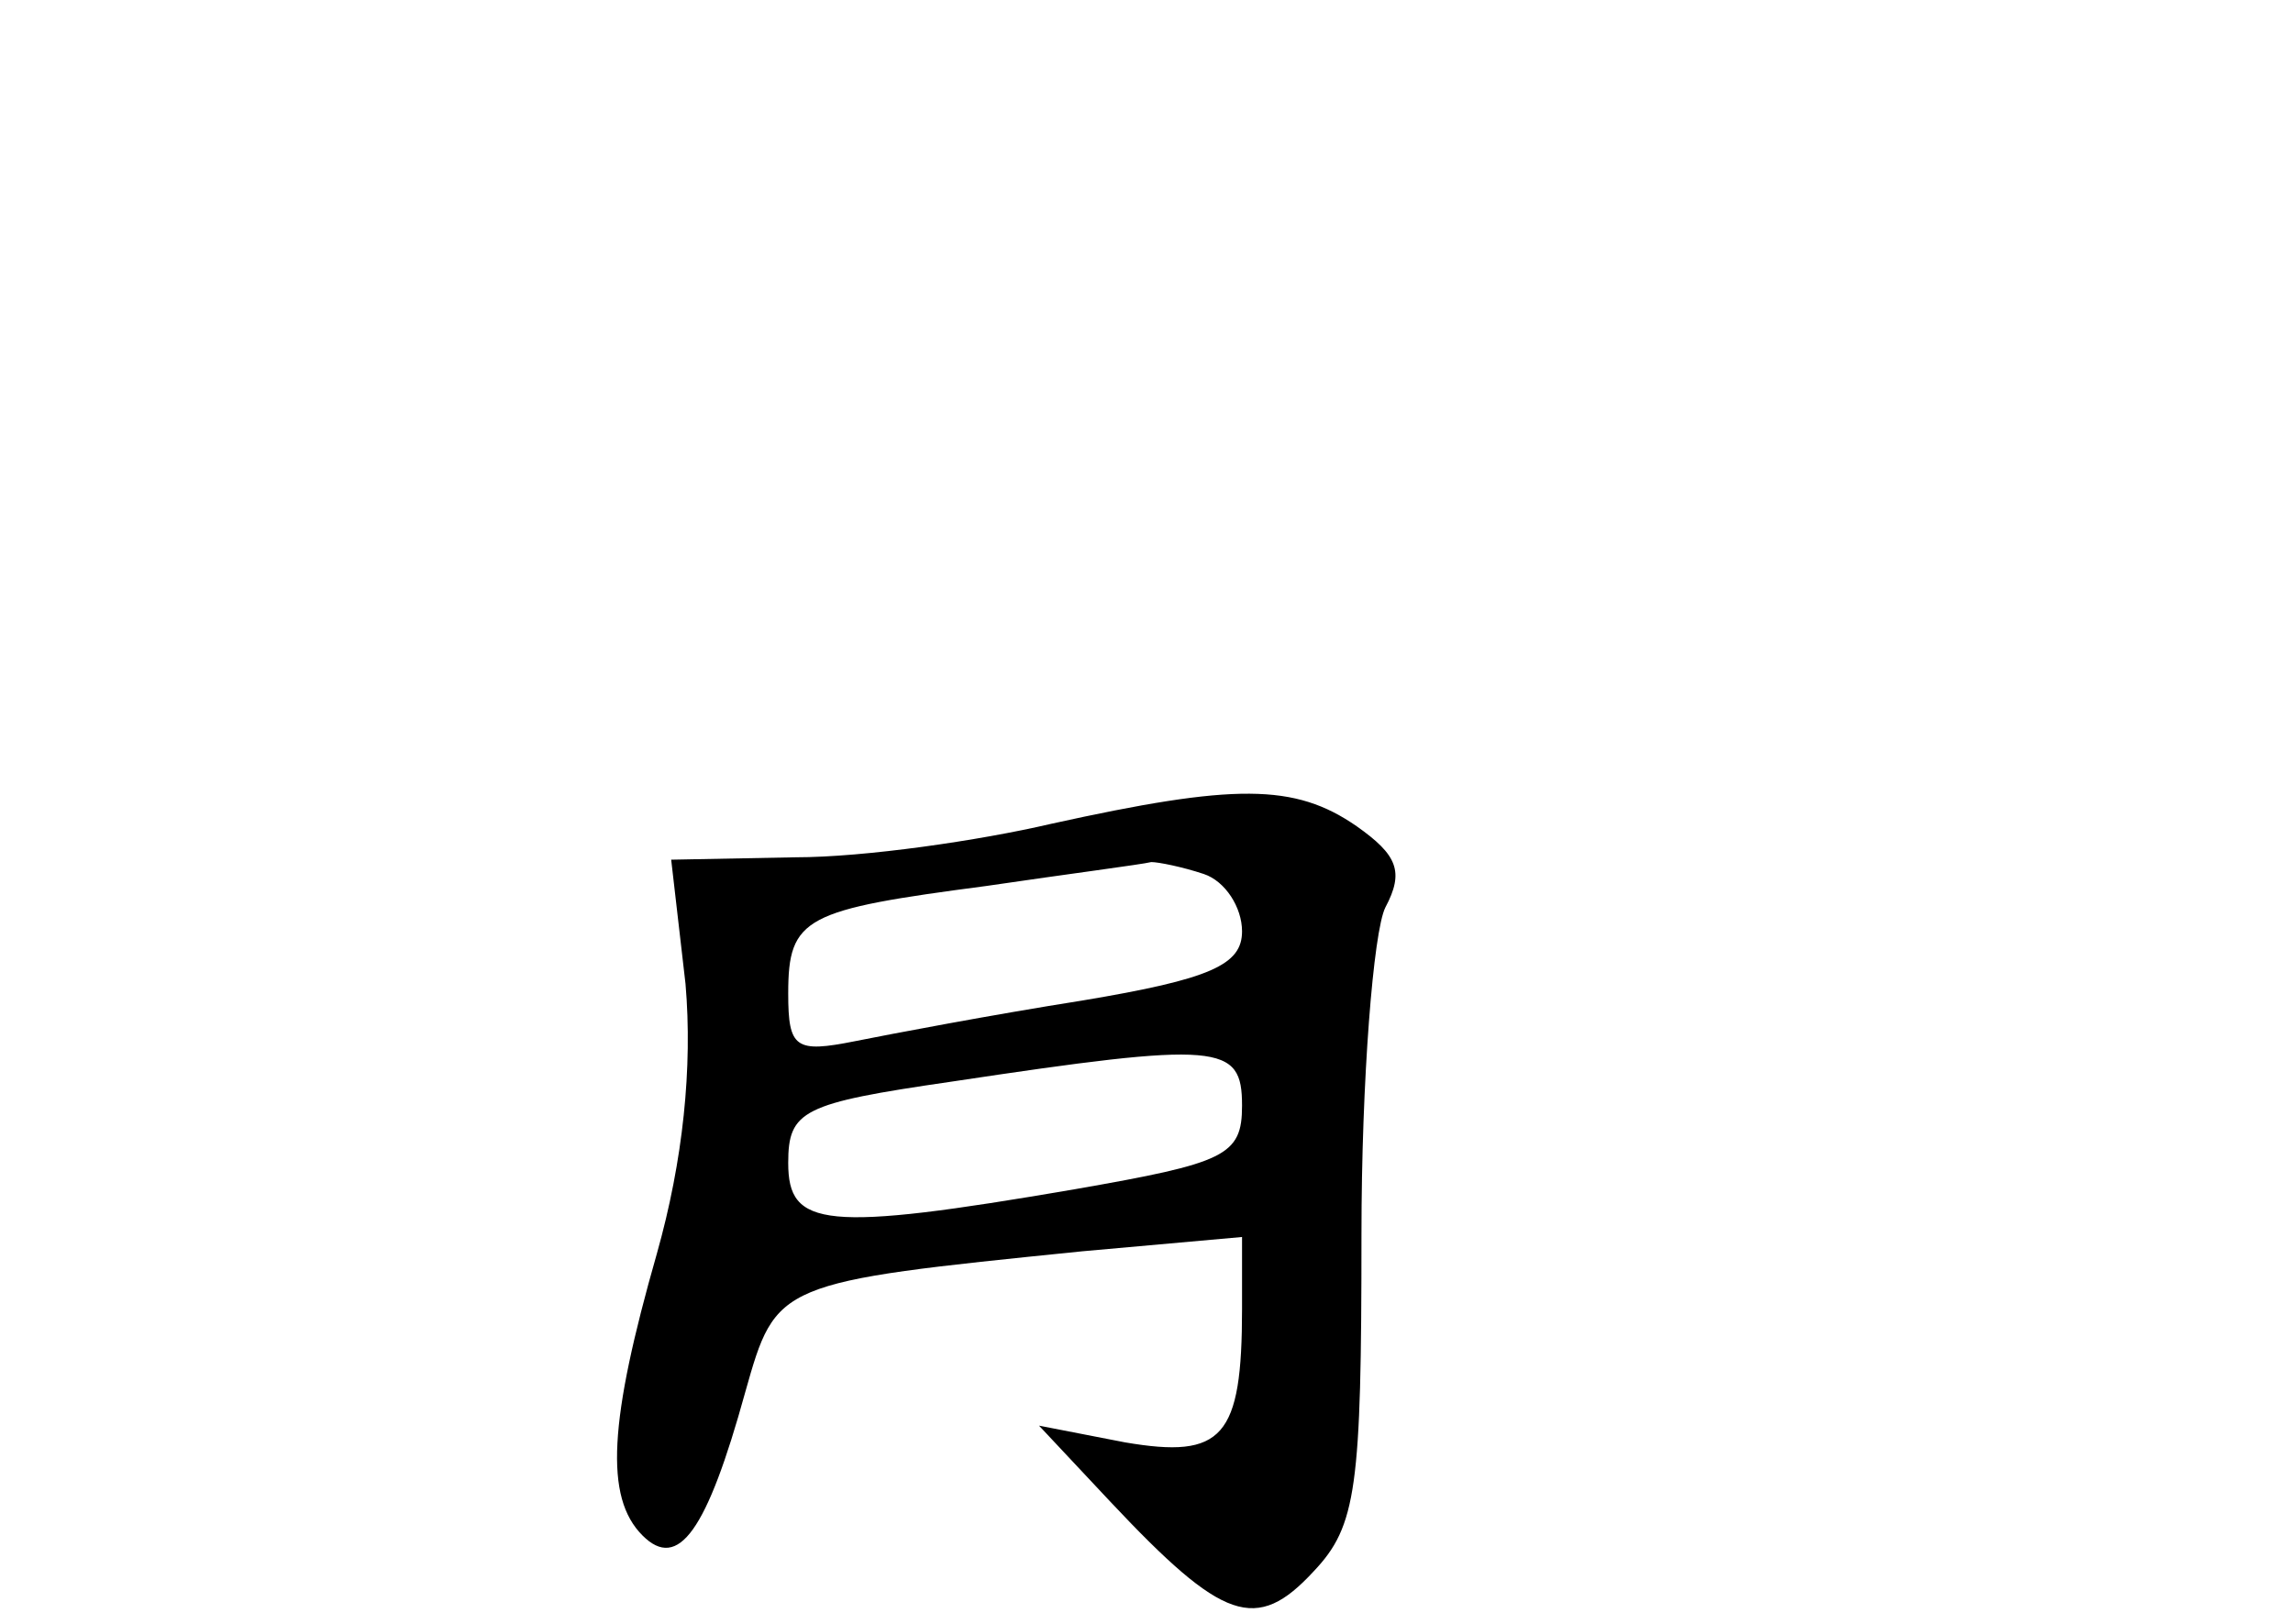 <?xml version="1.0" standalone="no"?>
<!DOCTYPE svg PUBLIC "-//W3C//DTD SVG 20010904//EN"
 "http://www.w3.org/TR/2001/REC-SVG-20010904/DTD/svg10.dtd">
<svg version="1.0" xmlns="http://www.w3.org/2000/svg"
 width="96pt" height="68pt" viewBox="0 0 96 68"
 preserveAspectRatio="xMidYMid meet">
<g transform="translate(0,68) scale(0.1,-0.1)"
fill="#000000" stroke="none">
<path d="M440 335 c-30 -7 -78 -14 -107 -14 l-52 -1 6 -52 c3 -35 -1 -74 -12
-113 -20 -70 -22 -102 -6 -118 15 -15 27 2 43 60 13 46 13 46 141 59 l67 6 0
-30 c0 -54 -8 -63 -49 -56 l-36 7 30 -32 c47 -50 61 -55 85 -29 18 19 20 35
20 141 0 65 5 127 10 137 8 15 5 22 -12 34 -26 18 -51 18 -128 1z m64 -21 c9
-3 16 -14 16 -24 0 -14 -13 -20 -67 -29 -38 -6 -80 -14 -95 -17 -25 -5 -28 -3
-28 20 0 32 7 35 83 45 34 5 65 9 69 10 3 0 13 -2 22 -5z m16 -97 c0 -21 -7
-24 -70 -35 -105 -18 -120 -16 -120 11 0 22 6 25 68 34 113 17 122 16 122 -10z"/>
</g>
</svg>
